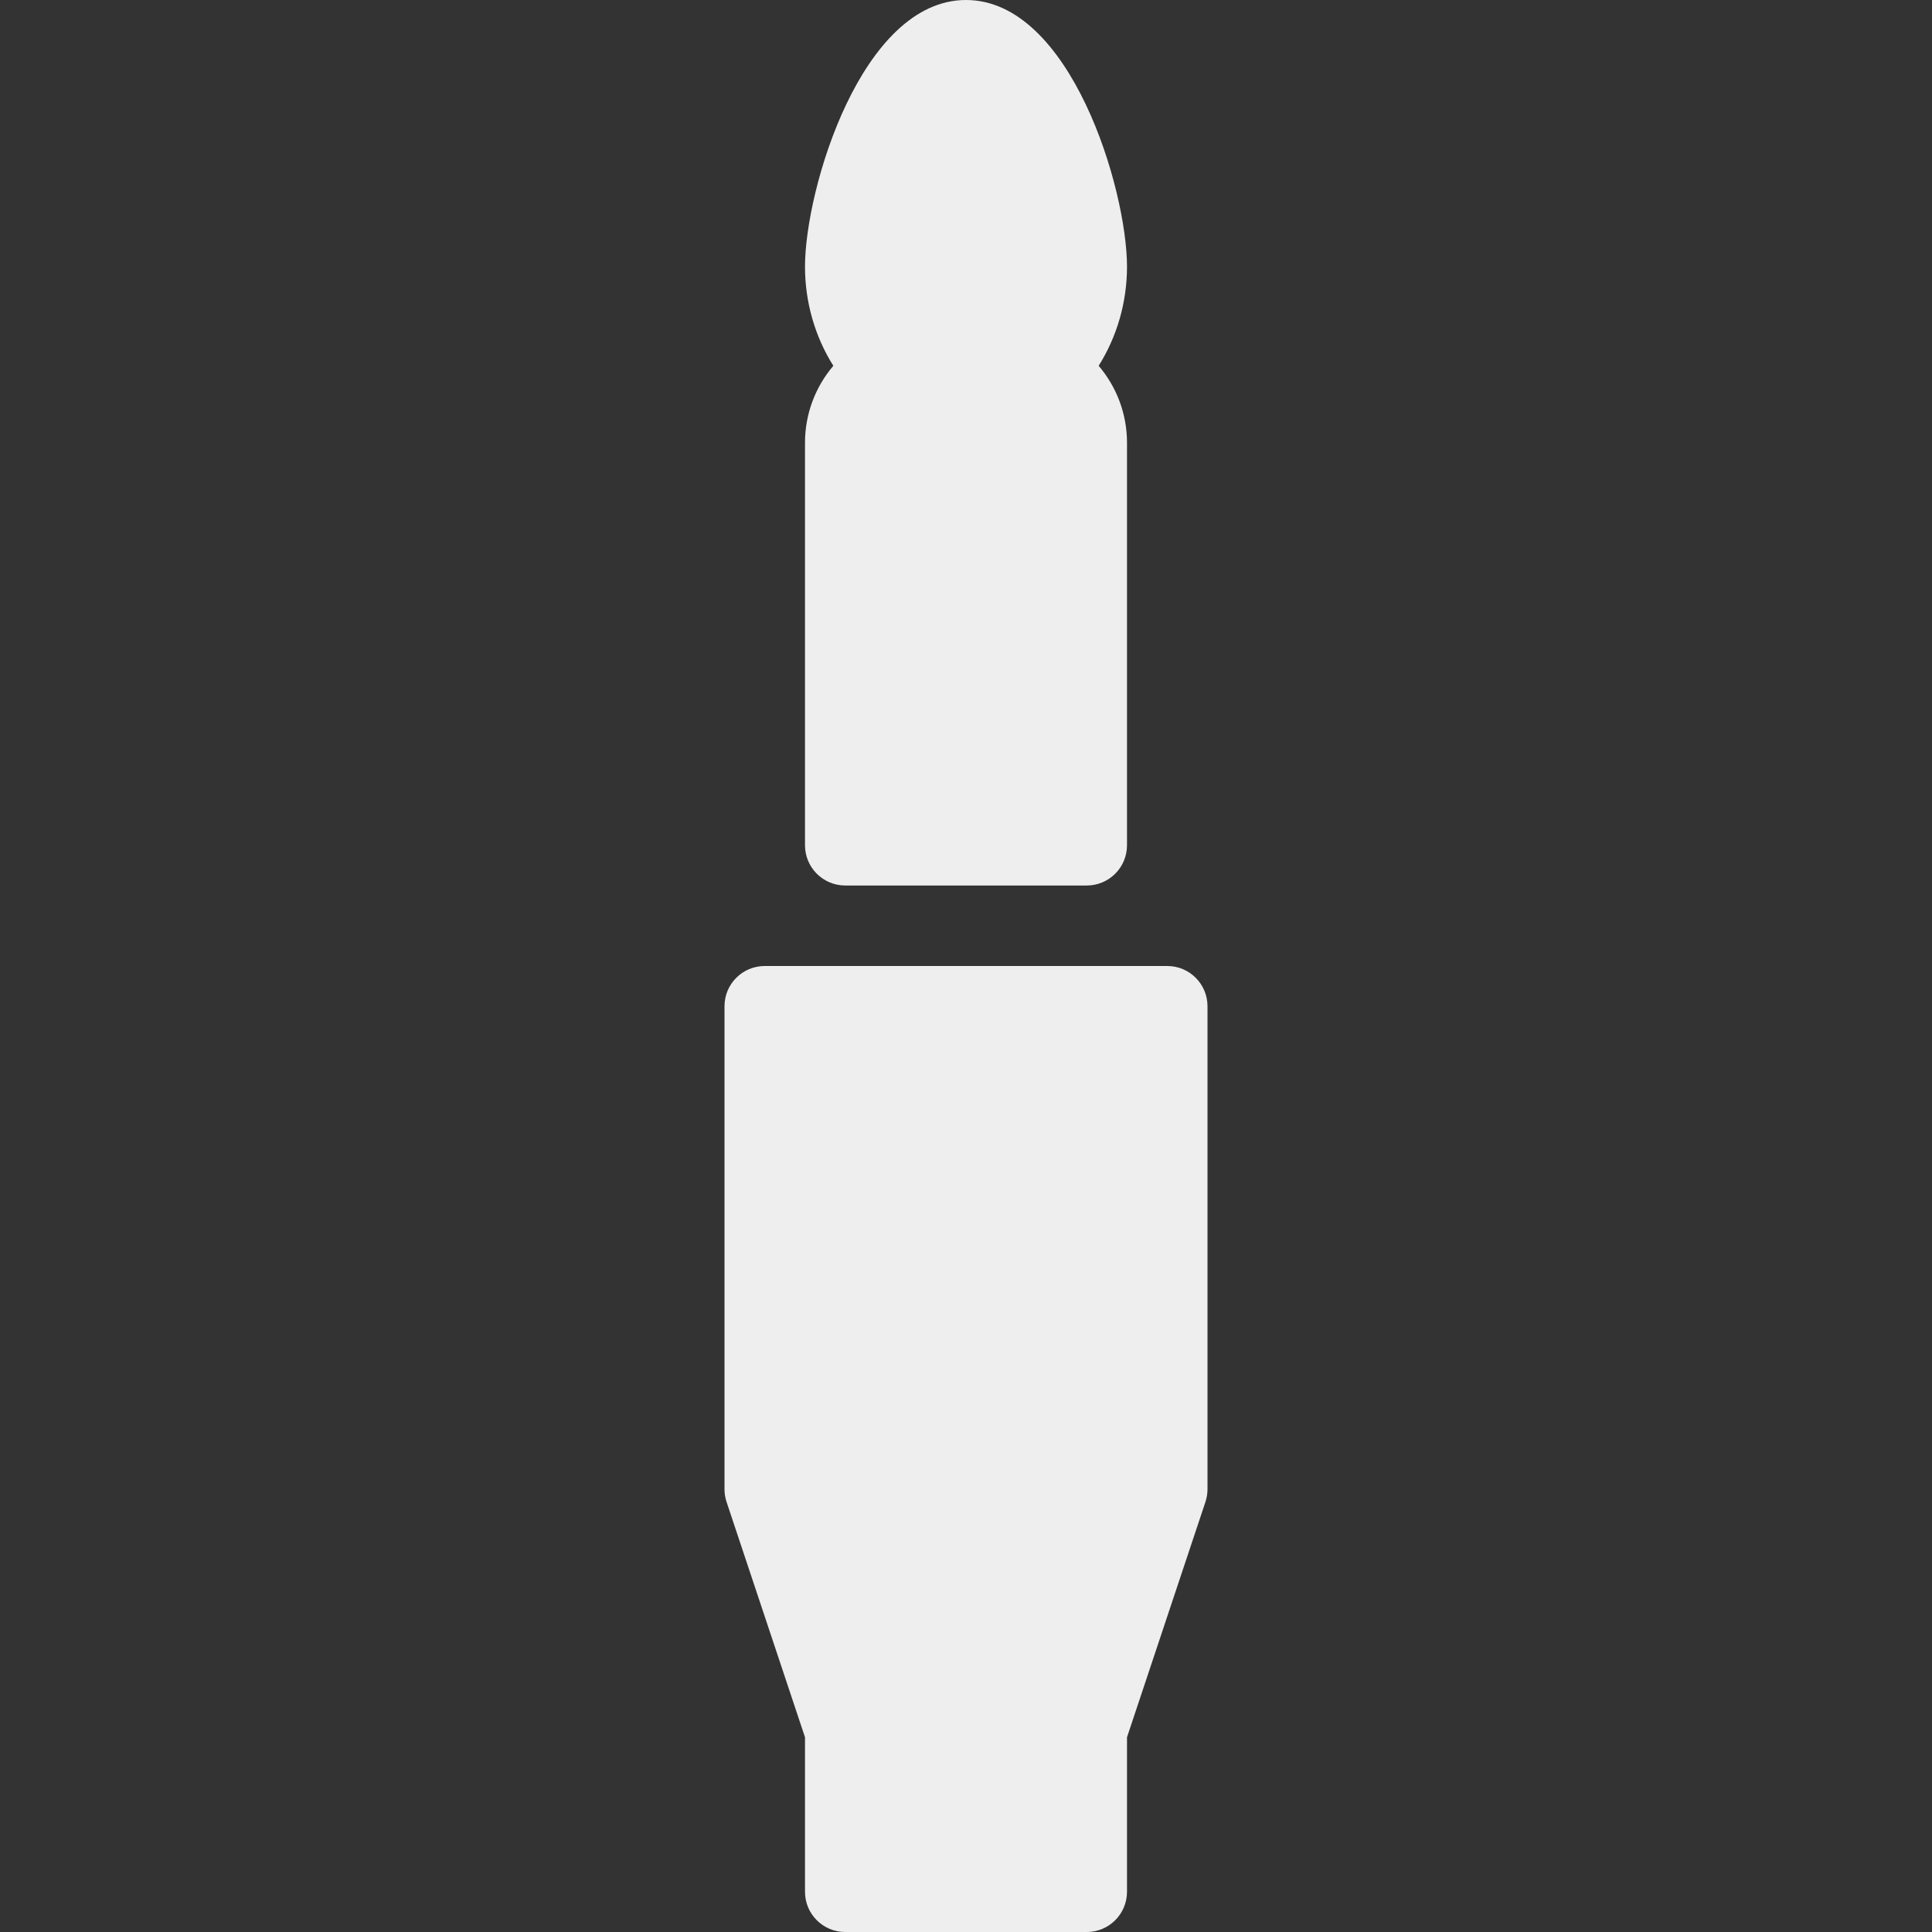 <?xml version="1.0" encoding="iso-8859-1"?>
<!-- Generator: Adobe Illustrator 19.0.0, SVG Export Plug-In . SVG Version: 6.00 Build 0)  -->
<svg fill='#eeeeee' xmlns="http://www.w3.org/2000/svg" xmlns:xlink="http://www.w3.org/1999/xlink" version="1.1" id="Layer_1" x="0px" y="0px" viewBox="0 0 512 512" style="enable-background:new 0 0 512 512;" xml:space="preserve">
<rect x="0" y="0" width="512" height="512" fill="#333333" stroke="none"/>
<g>
	<g>
		<g>
			<path d="M309.333,256H202.667c-5.896,0-10.667,4.771-10.667,10.667v128c0,1.146,0.188,2.292,0.552,3.375l20.781,62.344v40.948     c0,5.896,4.771,10.667,10.667,10.667h64c5.896,0,10.667-4.771,10.667-10.667v-40.948l20.781-62.344     c0.365-1.083,0.552-2.229,0.552-3.375v-128C320,260.771,315.229,256,309.333,256z"/>
			<path d="M224,234.667h64c5.896,0,10.667-4.771,10.667-10.667V117.333c0-7.625-2.729-14.771-7.51-20.396     c4.844-7.688,7.51-16.813,7.51-26.271C298.667,50.167,283.719,0,256,0s-42.667,50.167-42.667,70.667     c0,9.458,2.667,18.583,7.51,26.271c-4.781,5.625-7.51,12.771-7.51,20.396V224C213.333,229.896,218.104,234.667,224,234.667z"/>
		</g>
	</g>
</g>
<g>
</g>
<g>
</g>
<g>
</g>
<g>
</g>
<g>
</g>
<g>
</g>
<g>
</g>
<g>
</g>
<g>
</g>
<g>
</g>
<g>
</g>
<g>
</g>
<g>
</g>
<g>
</g>
<g>
</g>
</svg>
